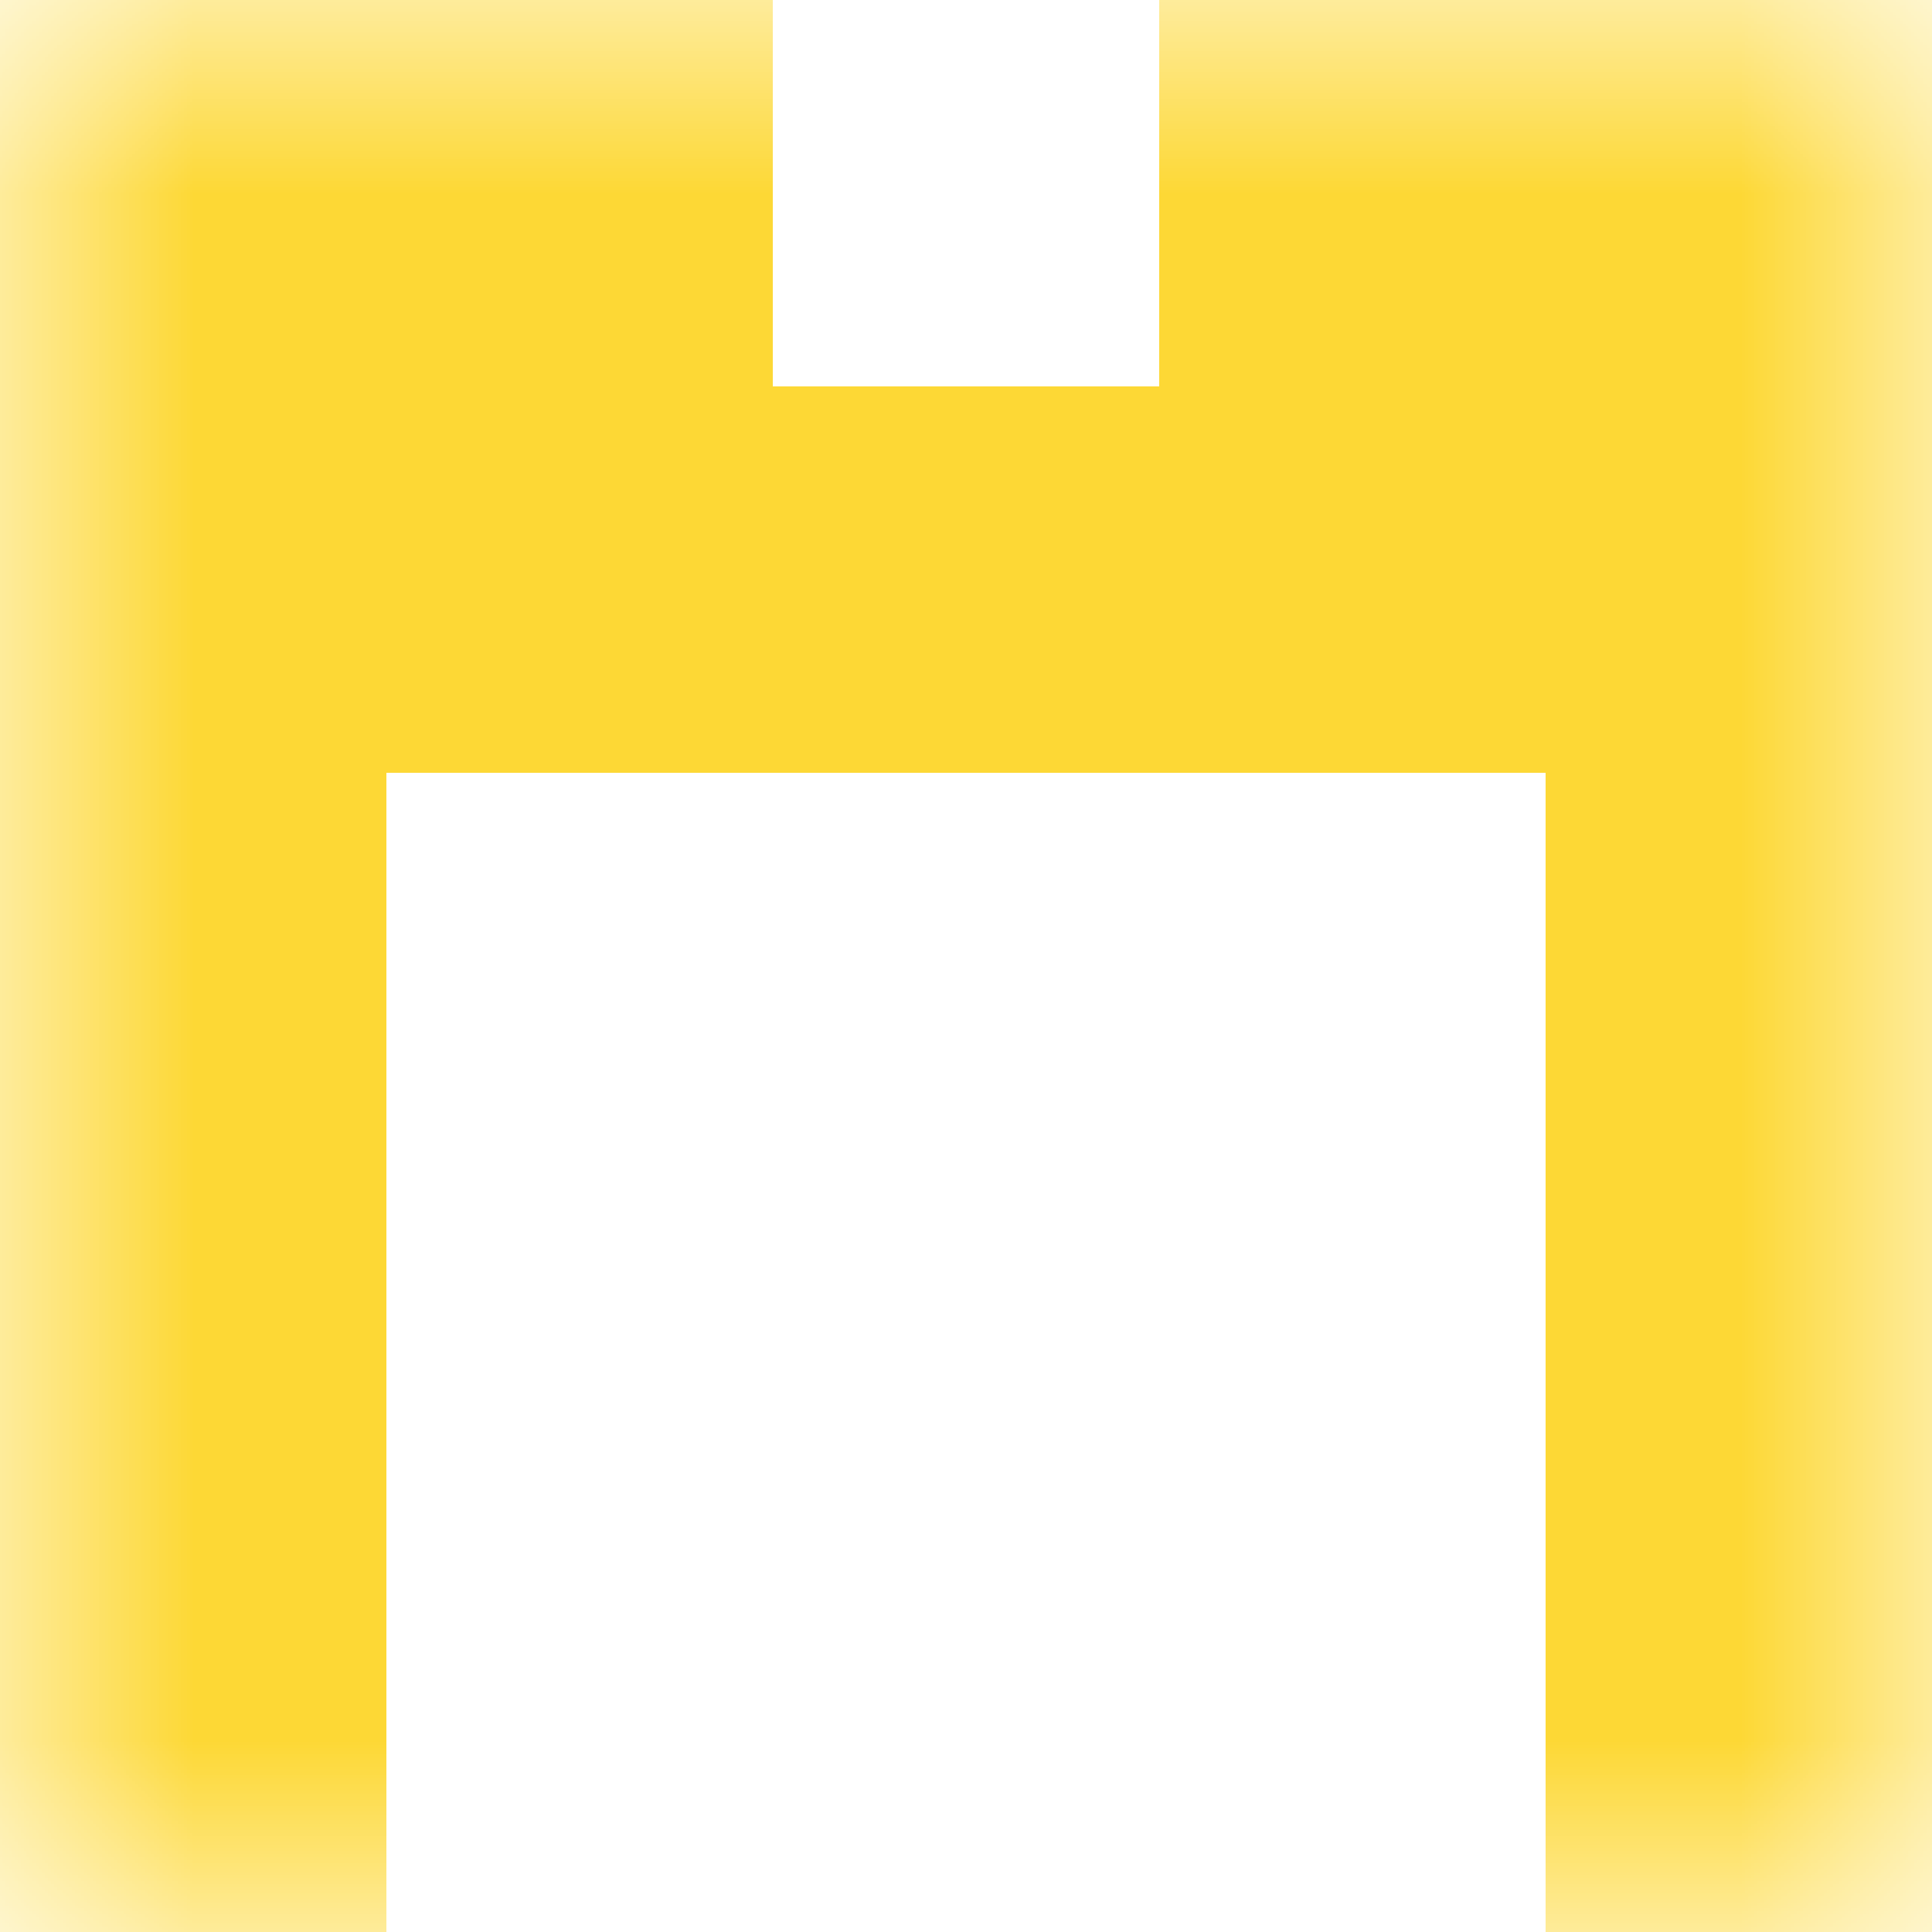 <svg xmlns:dc="http://purl.org/dc/elements/1.1/" xmlns:cc="http://creativecommons.org/ns#" xmlns:rdf="http://www.w3.org/1999/02/22-rdf-syntax-ns#" xmlns:svg="http://www.w3.org/2000/svg" xmlns="http://www.w3.org/2000/svg" viewBox="0 0 5 5" shape-rendering="crispEdges"><mask id="avatarsRadiusMask"><rect width="5" height="5" rx="0" ry="0" x="0" y="0" fill="#fff"/></mask><g mask="url(#avatarsRadiusMask)"><path d="M0 4h1v1H0V4zm4 0h1v1H4V4z" fill-rule="evenodd" fill="#FDD835"/><path d="M0 3h1v1H0V3zm4 0h1v1H4V3z" fill-rule="evenodd" fill="#FDD835"/><path d="M0 2h1v1H0V2zm4 0h1v1H4V2z" fill-rule="evenodd" fill="#FDD835"/><path d="M0 1h5v1H0V1z" fill="#FDD835"/><path d="M0 0h2v1H0V0zm3 0h2v1H3V0z" fill-rule="evenodd" fill="#FDD835"/></g></svg>